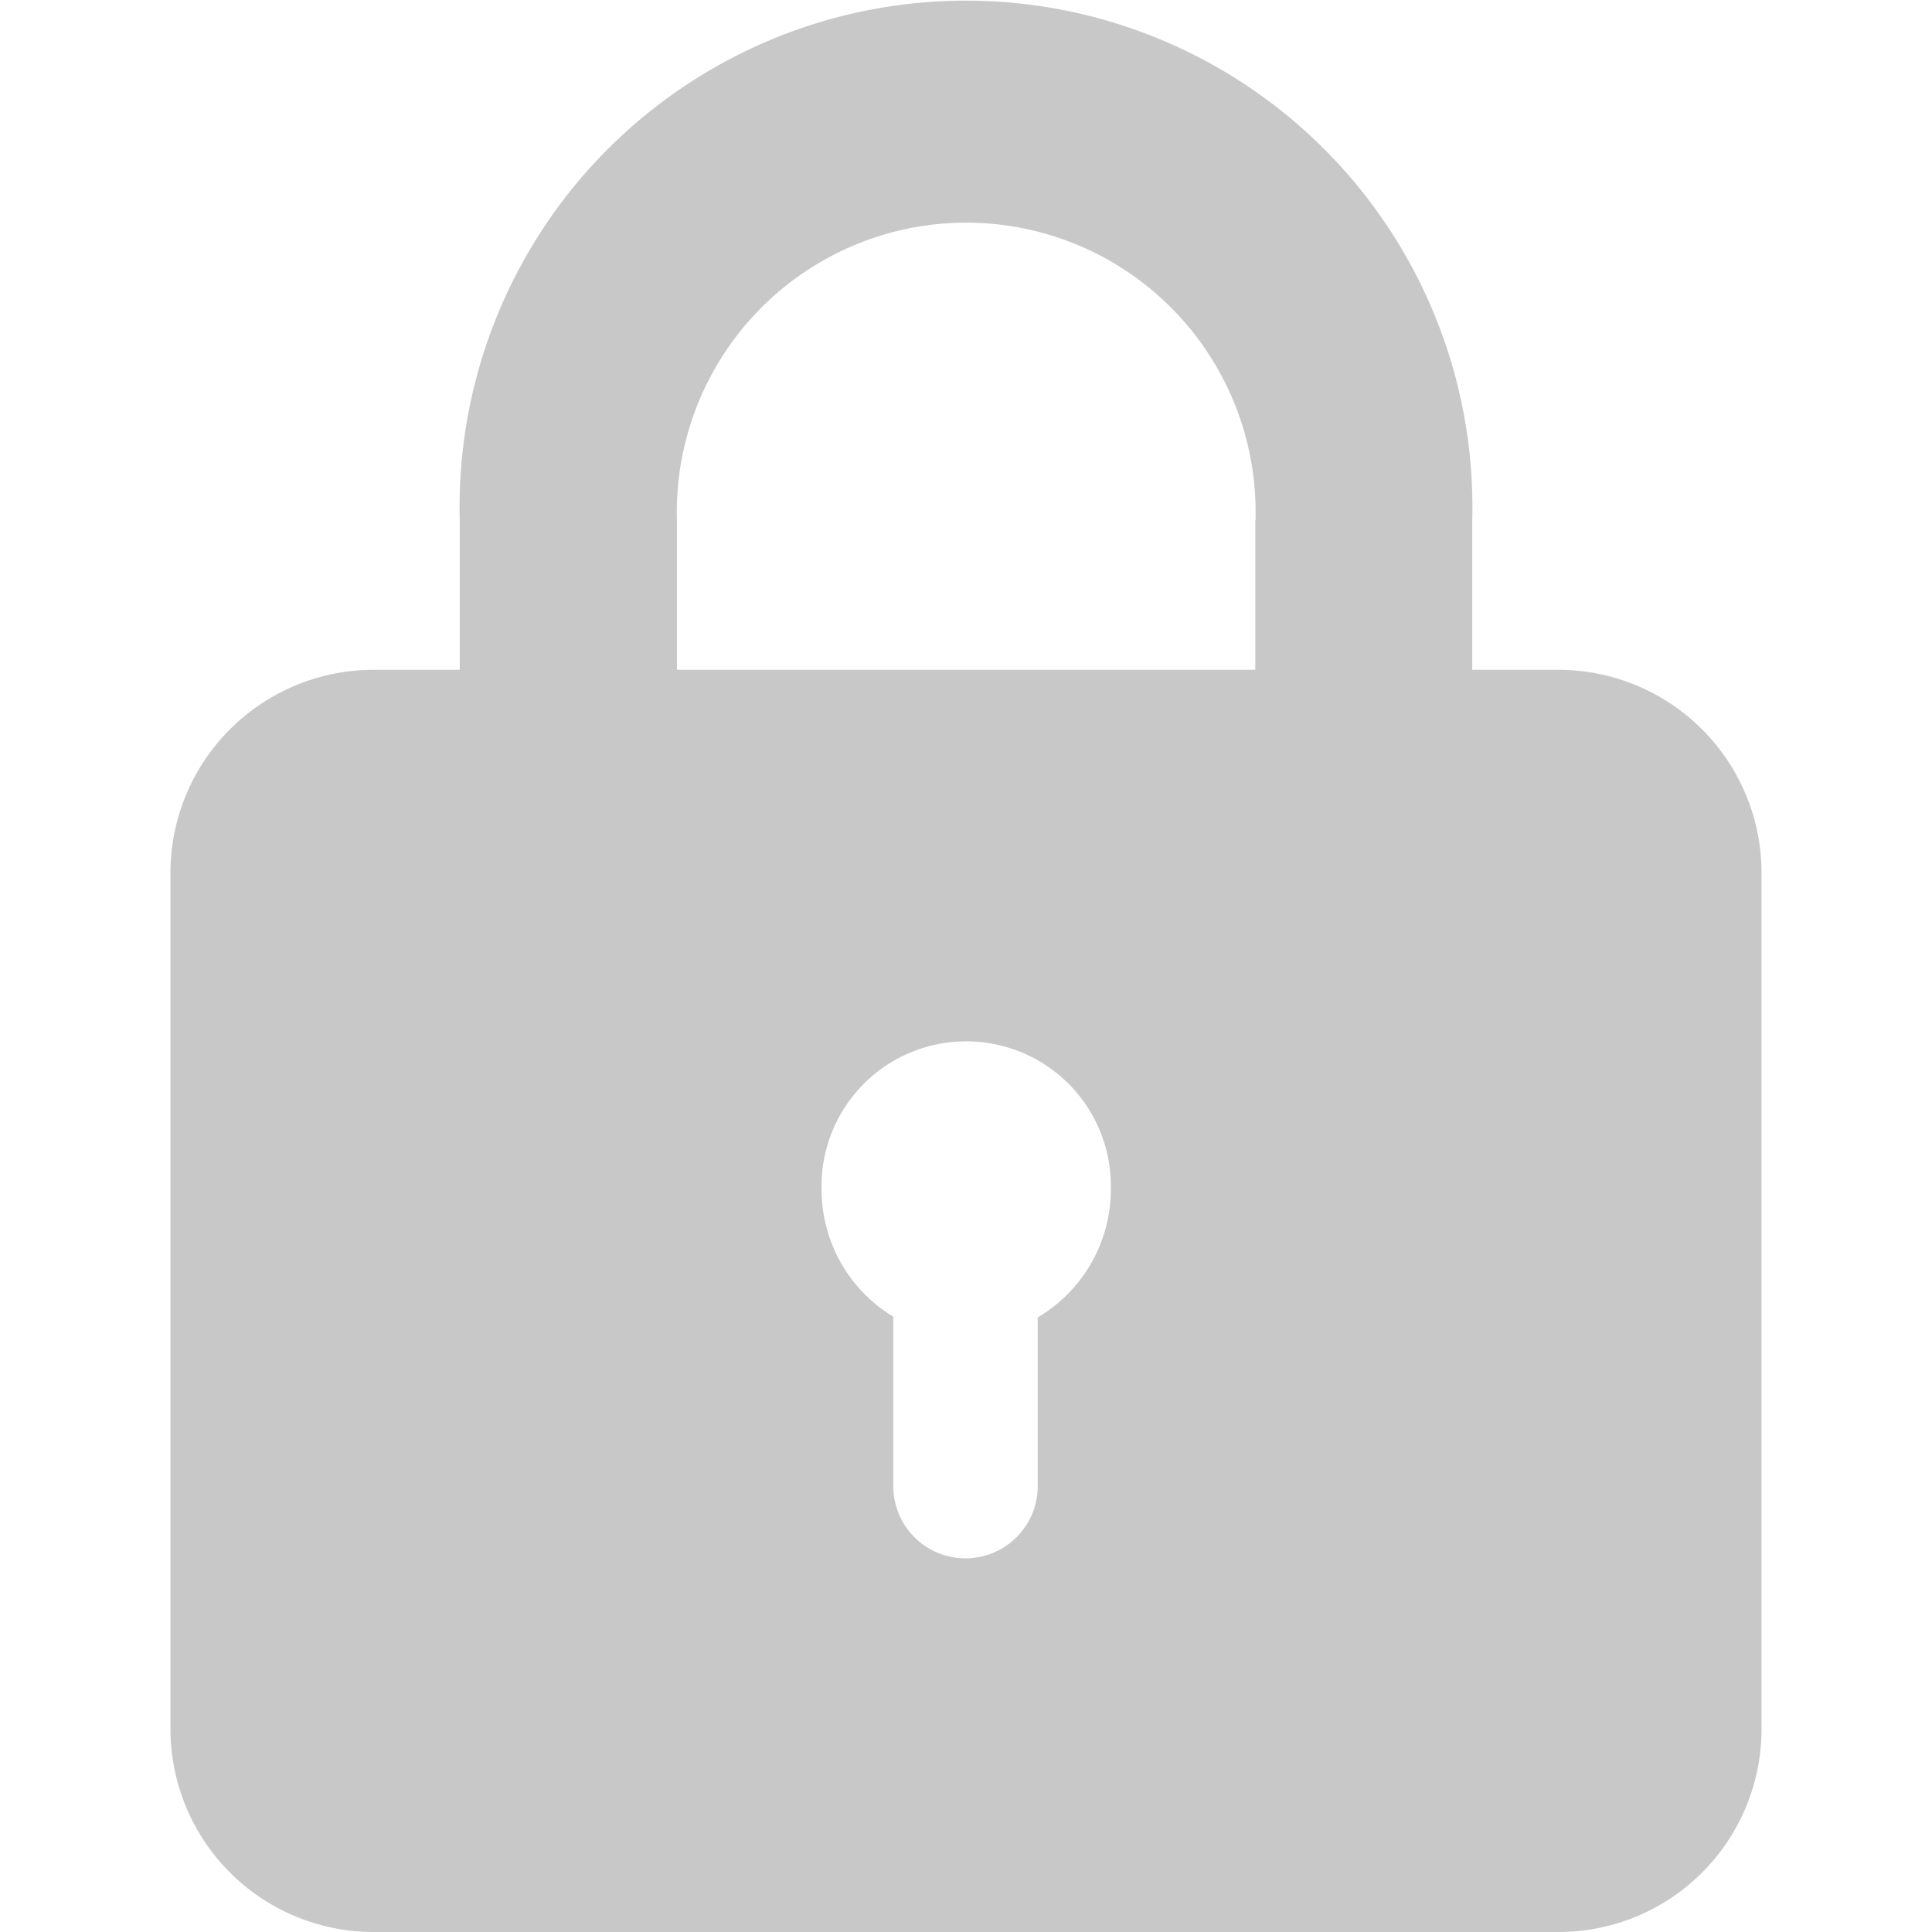 <?xml version="1.0" standalone="no"?><!DOCTYPE svg PUBLIC "-//W3C//DTD SVG 1.1//EN" "http://www.w3.org/Graphics/SVG/1.1/DTD/svg11.dtd"><svg t="1603792601124" class="icon" viewBox="0 0 1024 1024" version="1.1" xmlns="http://www.w3.org/2000/svg" p-id="2438" xmlns:xlink="http://www.w3.org/1999/xlink" width="16" height="16"><defs><style type="text/css"></style></defs><path d="M825.826 1024H198.325A107.64 107.64 0 0 1 90.353 916.901v-454.776a107.64 107.64 0 0 1 107.972-107.098h45.357V275.697a268.408 268.408 0 1 1 536.636 0v79.33h45.357A107.64 107.64 0 0 1 933.647 462.125v454.776A107.55 107.55 0 0 1 825.826 1024z m-352.376-326.204v89.69a38.28 38.28 0 1 0 76.559 0v-89.239a78.818 78.818 0 0 0 38.761-68.096 76.68 76.68 0 1 0-153.329 0 78.818 78.818 0 0 0 37.888 67.644z m192-422.099a153.389 153.389 0 1 0-306.658 0v79.33h306.537V275.697z" fill="#c8c8c8" p-id="2439"></path></svg>